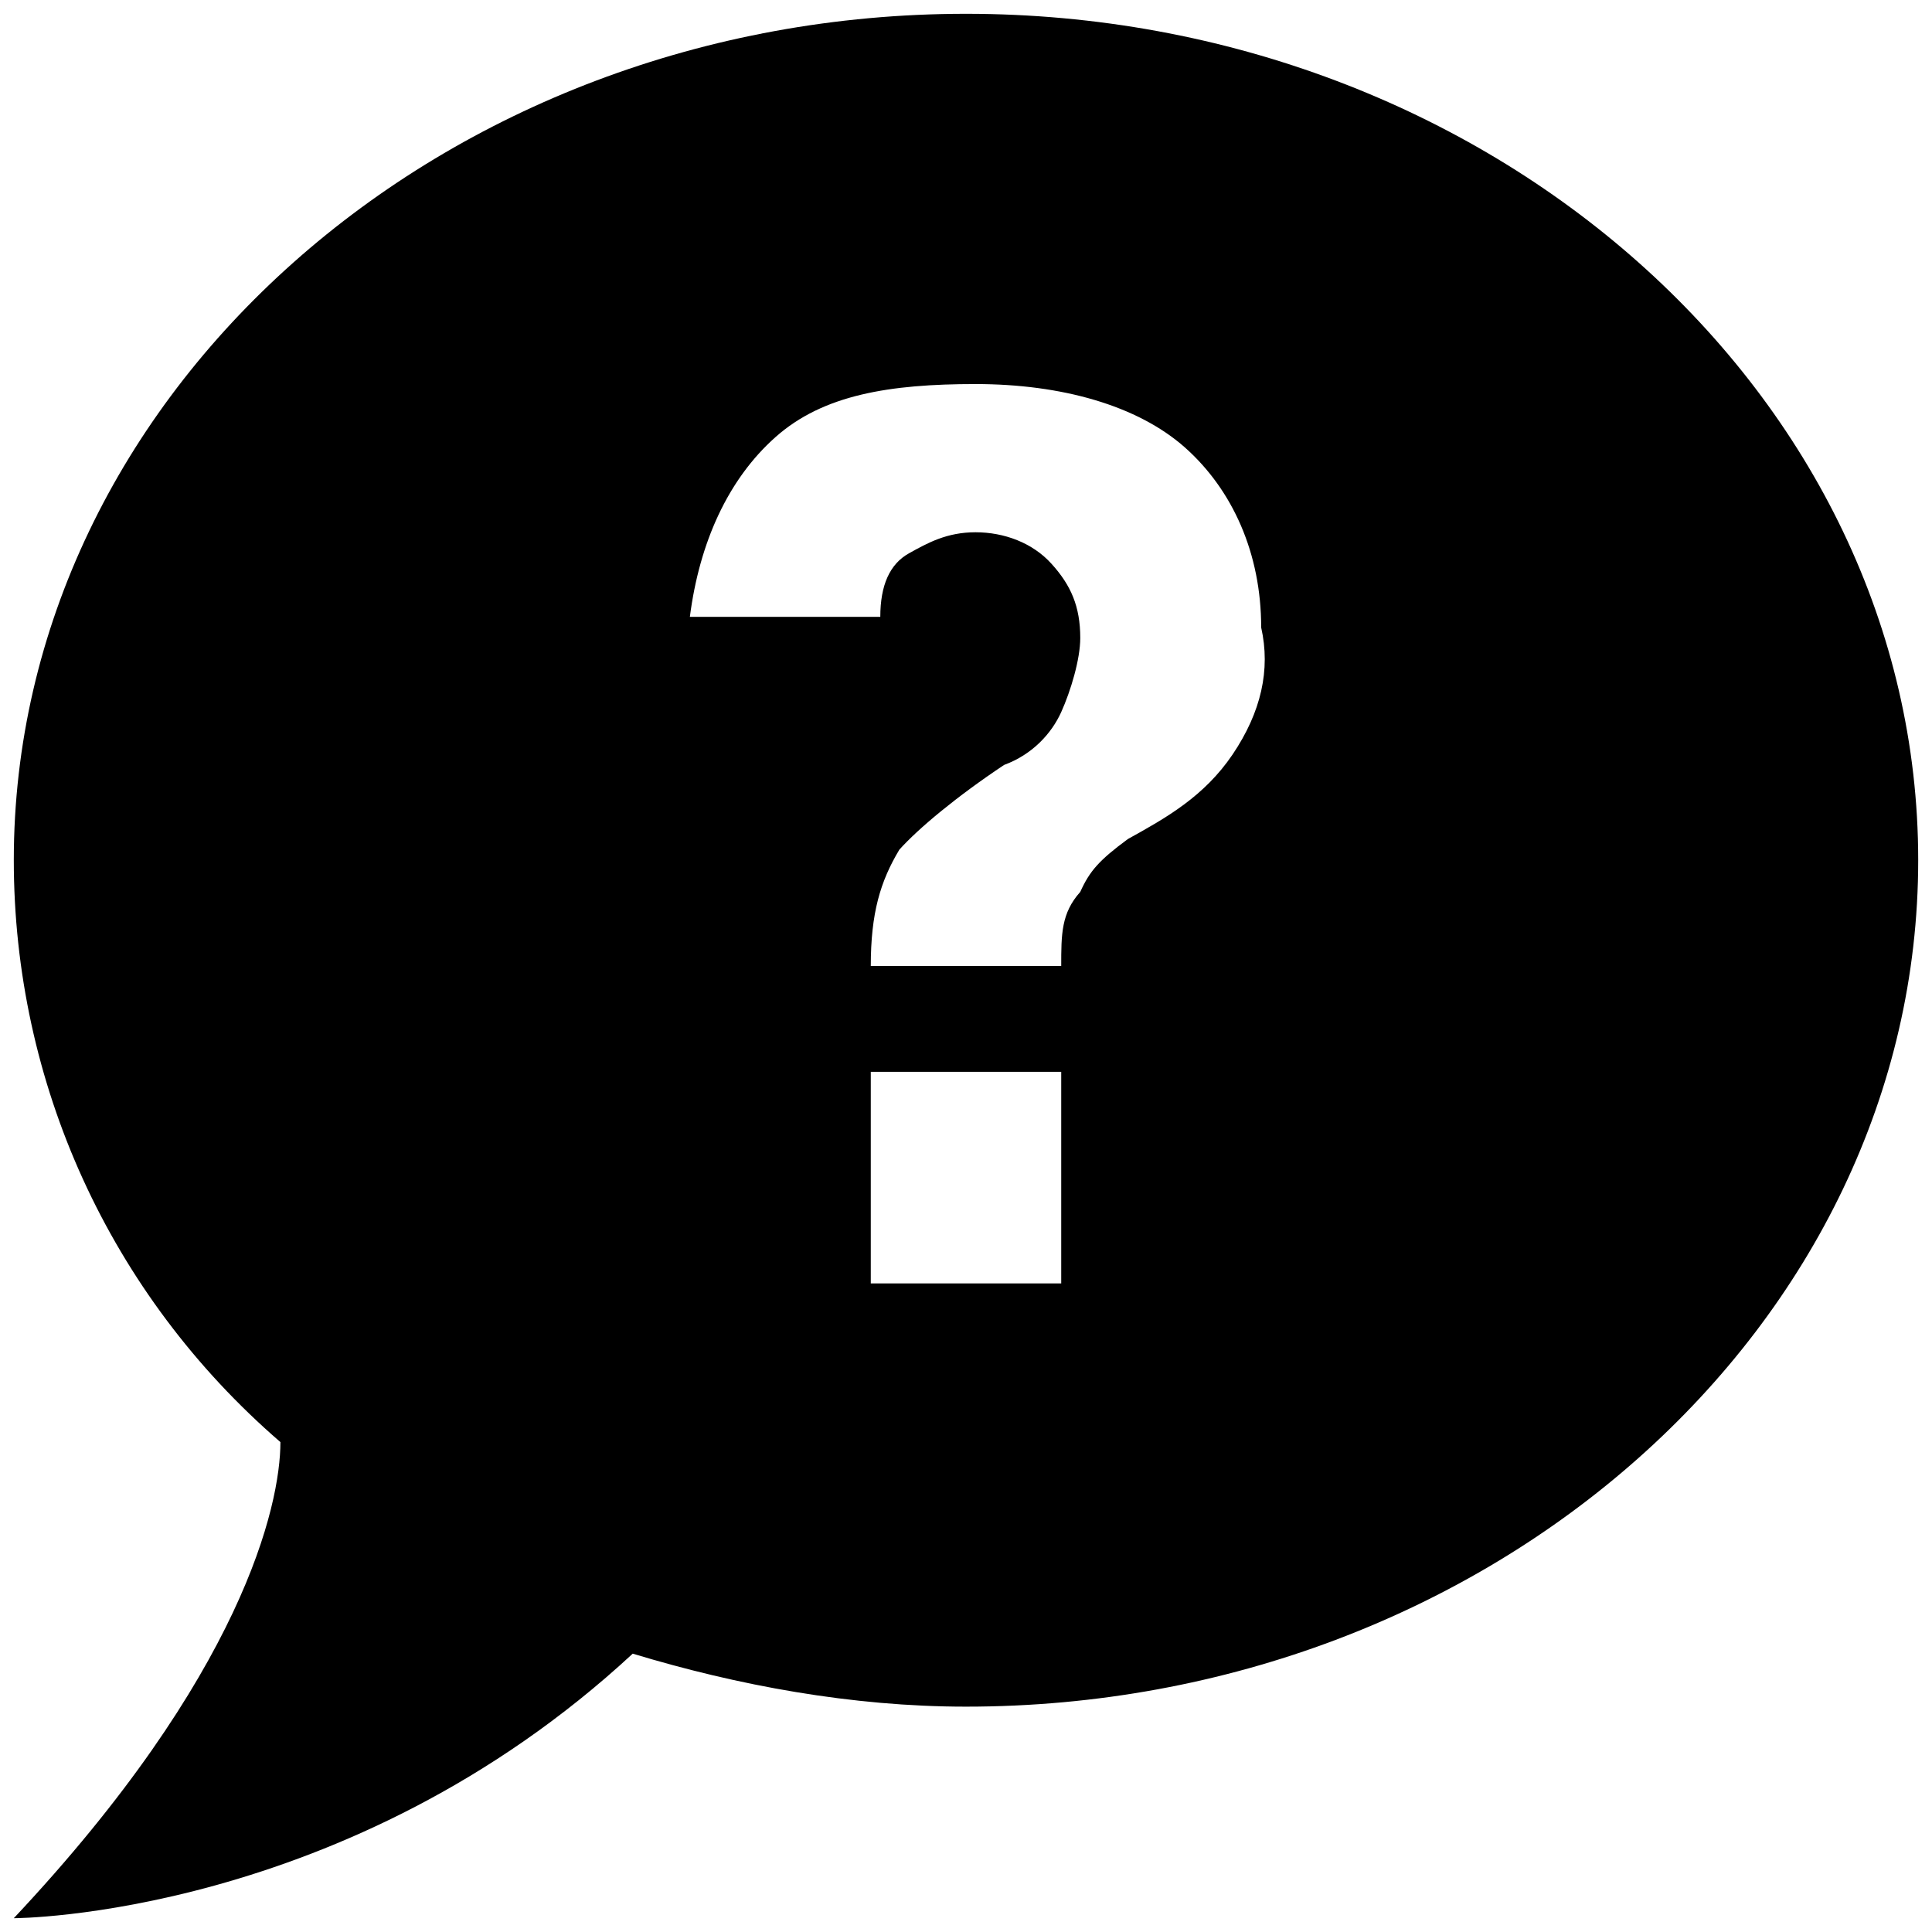 <svg viewBox="0 0 14 14" fill="currentColor" xmlns="http://www.w3.org/2000/svg">
  <path d="M7 0.1C3.205 0.1 0.1 2.86 0.1 6.233C0.1 7.843 0.79 9.377 2.032 10.45C2.032 10.91 1.756 12.137 0.1 13.9C0.1 13.9 2.515 13.9 4.585 11.983C5.344 12.213 6.172 12.367 7 12.367C10.795 12.367 13.9 9.607 13.9 6.233C13.9 2.86 10.795 0.1 7 0.1ZM7.69 9.3H6.31V7.767H7.69V9.3ZM8.932 5.467C8.725 5.773 8.449 5.927 8.173 6.08C7.966 6.233 7.897 6.31 7.828 6.463C7.69 6.617 7.69 6.77 7.69 7H6.31C6.31 6.617 6.379 6.387 6.517 6.157C6.655 6.003 6.931 5.773 7.276 5.543C7.483 5.467 7.621 5.313 7.69 5.16C7.759 5.007 7.828 4.777 7.828 4.623C7.828 4.393 7.759 4.24 7.621 4.087C7.483 3.933 7.276 3.857 7.069 3.857C6.862 3.857 6.724 3.933 6.586 4.01C6.448 4.087 6.379 4.24 6.379 4.47H4.999C5.068 3.933 5.275 3.473 5.62 3.167C5.965 2.86 6.448 2.783 7.069 2.783C7.69 2.783 8.242 2.937 8.587 3.243C8.932 3.55 9.139 4.01 9.139 4.547C9.208 4.853 9.139 5.16 8.932 5.467Z"/>
</svg>
